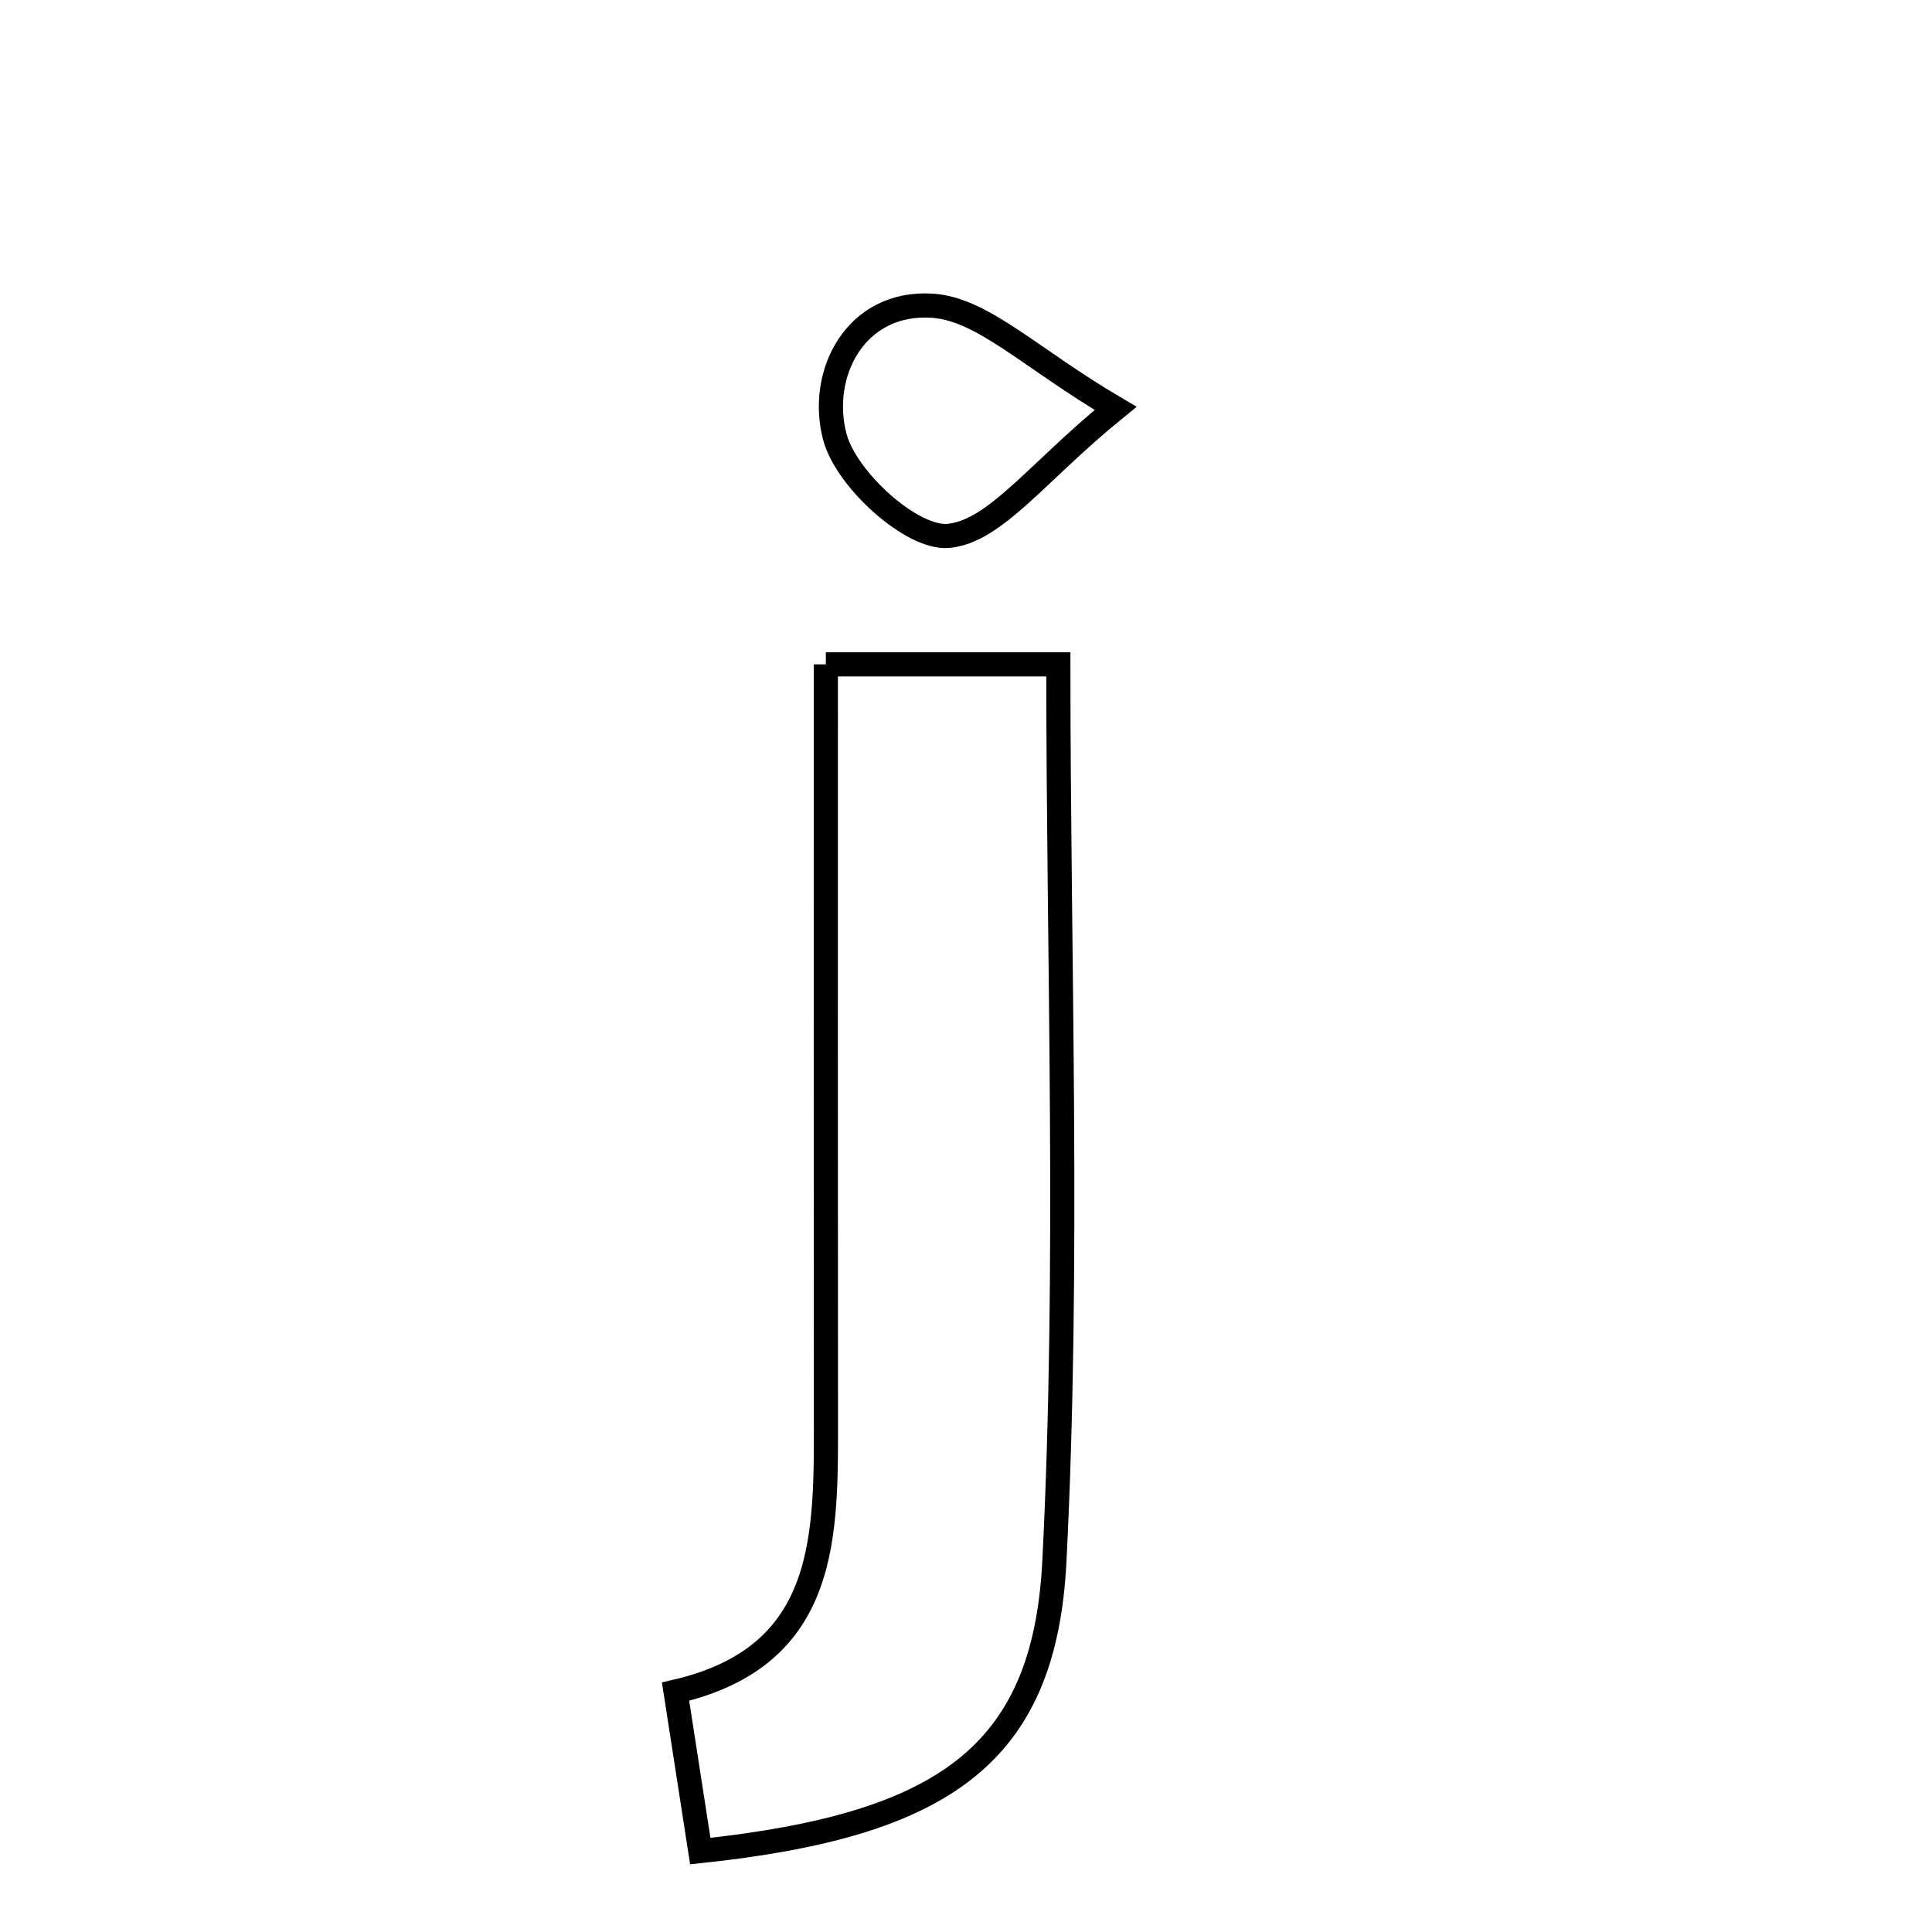 <svg xmlns="http://www.w3.org/2000/svg" viewBox="0.0 0.0 24.0 24.0" height="200px" width="200px"><path fill="none" stroke="black" stroke-width=".3" stroke-opacity="1.0"  filling="0" d="M11.584 3.798 C12.21 3.84 12.798 4.45 13.858 5.073 C12.882 5.865 12.364 6.603 11.781 6.657 C11.33 6.698 10.515 5.961 10.372 5.432 C10.161 4.647 10.625 3.734 11.584 3.798"></path>
<path fill="none" stroke="black" stroke-width=".3" stroke-opacity="1.0"  filling="0" d="M10.259 8.253 C11.288 8.253 12.124 8.253 13.147 8.253 C13.147 11.982 13.285 15.696 13.098 19.395 C12.976 21.799 11.727 22.673 8.699 22.995 C8.594 22.322 8.507 21.759 8.392 21.014 C10.311 20.57 10.261 19.059 10.26 17.567 C10.257 14.508 10.259 11.449 10.259 8.253"></path></svg>